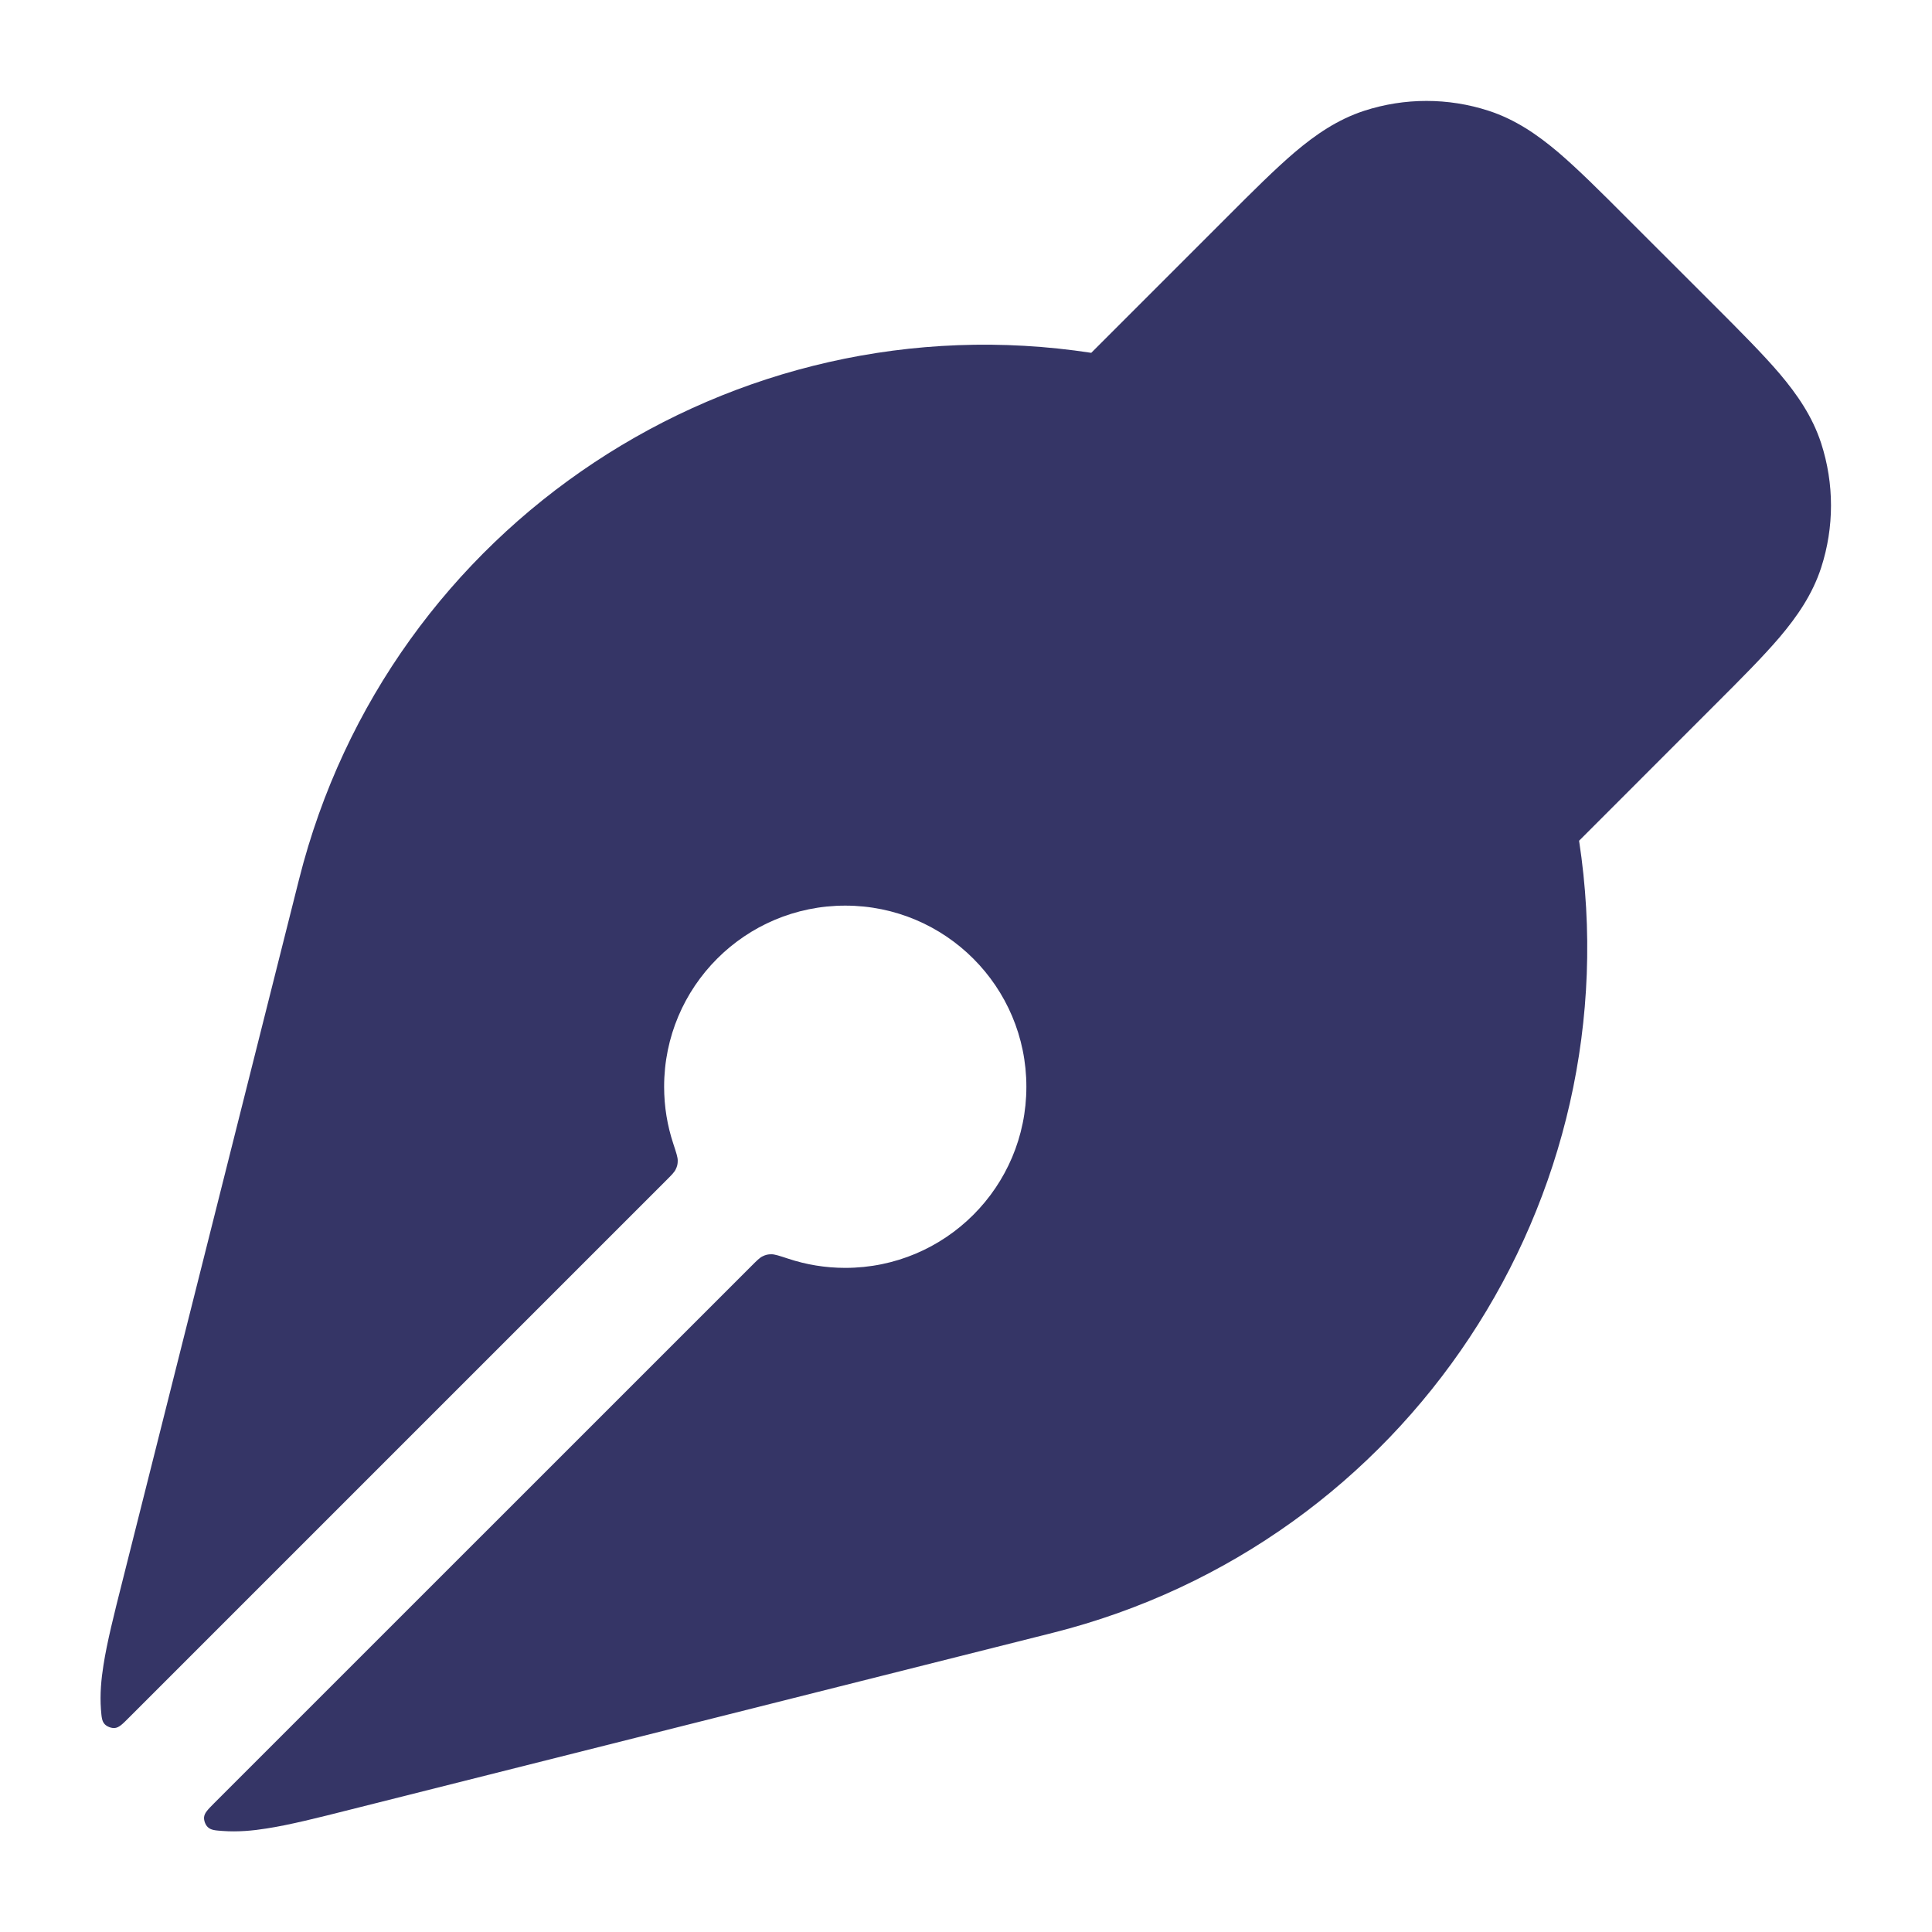 <svg width="24" height="24" viewBox="0 0 24 24" fill="none" xmlns="http://www.w3.org/2000/svg">
<path d="M16.947 1.376C17.45 1.213 17.99 1.213 18.492 1.376C18.824 1.484 19.097 1.672 19.356 1.891C19.602 2.101 19.881 2.379 20.209 2.708L21.292 3.79C21.62 4.118 21.898 4.397 22.108 4.643C22.327 4.902 22.515 5.175 22.623 5.506C22.786 6.009 22.786 6.549 22.623 7.052C22.515 7.383 22.327 7.656 22.108 7.915C21.898 8.161 21.62 8.44 21.291 8.768L19.616 10.444C20.297 14.895 17.485 19.174 13.076 20.284L4.346 22.481C3.946 22.582 3.597 22.67 3.312 22.714C3.143 22.741 2.958 22.759 2.766 22.745C2.669 22.738 2.62 22.734 2.581 22.697C2.551 22.669 2.531 22.614 2.535 22.573C2.541 22.52 2.581 22.48 2.662 22.398L9.33 15.731C9.401 15.66 9.436 15.624 9.474 15.606C9.511 15.588 9.539 15.581 9.581 15.581C9.622 15.58 9.679 15.599 9.792 15.636C10.015 15.71 10.253 15.75 10.5 15.75C11.743 15.75 12.75 14.743 12.75 13.5C12.75 12.257 11.743 11.25 10.5 11.25C9.257 11.25 8.25 12.257 8.25 13.5C8.25 13.747 8.29 13.985 8.364 14.208C8.401 14.321 8.42 14.378 8.419 14.419C8.419 14.461 8.412 14.489 8.394 14.526C8.376 14.564 8.34 14.599 8.269 14.67L1.601 21.338C1.52 21.42 1.479 21.46 1.426 21.466C1.385 21.47 1.33 21.449 1.302 21.42C1.265 21.381 1.262 21.332 1.254 21.235C1.24 21.042 1.258 20.856 1.285 20.687C1.329 20.402 1.417 20.053 1.518 19.653L3.715 10.923C4.825 6.514 9.104 3.703 13.556 4.383L15.231 2.708C15.559 2.379 15.838 2.101 16.084 1.891C16.343 1.672 16.616 1.484 16.947 1.376Z" fill="#353566"/>
</svg>
